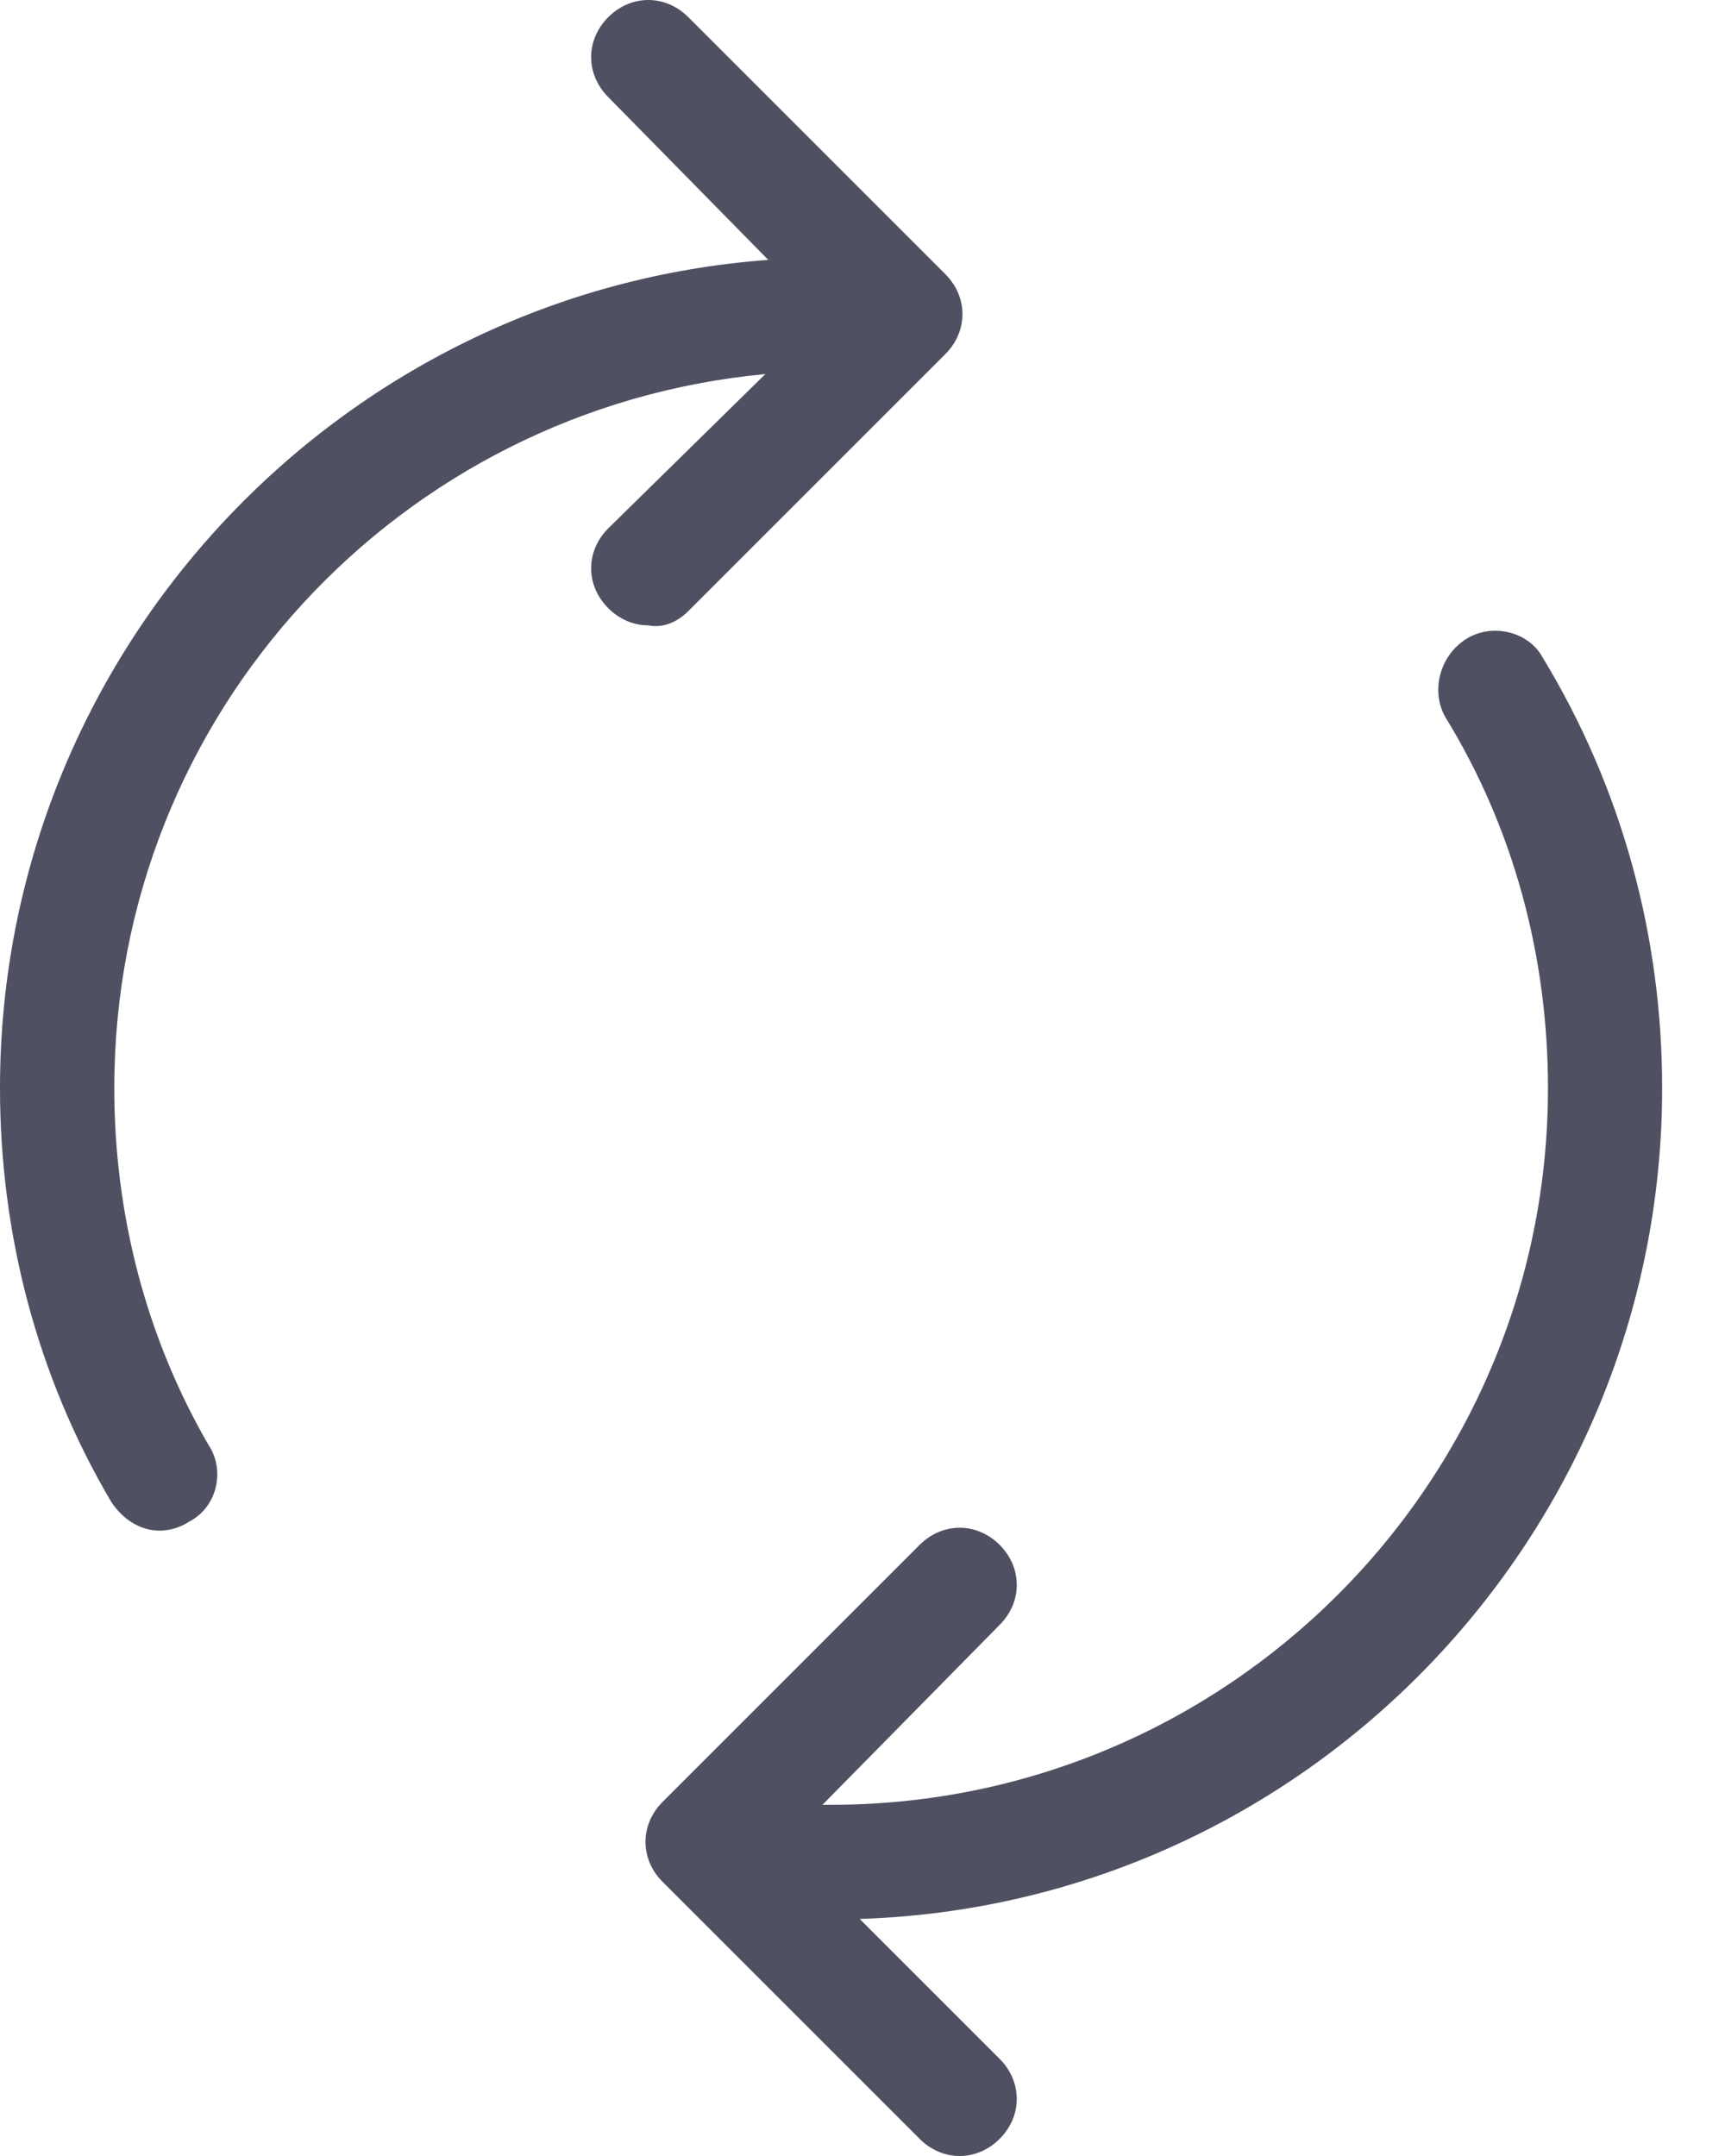 <svg width="16" height="20" viewBox="0 0 16 20" fill="none" xmlns="http://www.w3.org/2000/svg">
<path d="M13.589 5.934C13.351 6.093 13.272 6.411 13.404 6.649C14.04 7.682 14.358 8.874 14.358 10.093C14.358 13.775 11.364 16.742 7.709 16.742C7.682 16.742 7.656 16.742 7.629 16.742L9.272 15.073C9.484 14.861 9.484 14.543 9.272 14.331C9.06 14.119 8.742 14.119 8.53 14.331L6.146 16.715C6.04 16.821 5.987 16.954 5.987 17.086C5.987 17.218 6.04 17.351 6.146 17.457L8.53 19.841C8.636 19.947 8.768 20 8.901 20C9.033 20 9.166 19.947 9.272 19.841C9.484 19.629 9.484 19.311 9.272 19.099L7.974 17.801C12.106 17.669 15.417 14.252 15.417 10.093C15.417 8.689 15.046 7.311 14.305 6.093C14.172 5.854 13.828 5.775 13.589 5.934Z" fill="#4F5162"/>
<path d="M6.384 5.669L8.768 3.285C8.874 3.179 8.927 3.046 8.927 2.914C8.927 2.781 8.874 2.649 8.768 2.543L6.384 0.159C6.172 -0.053 5.854 -0.053 5.642 0.159C5.43 0.371 5.43 0.689 5.642 0.901L7.126 2.411C3.152 2.702 0 6.04 0 10.093C0 11.444 0.344 12.768 1.033 13.934C1.139 14.093 1.298 14.199 1.483 14.199C1.563 14.199 1.669 14.172 1.748 14.119C2.013 13.987 2.093 13.642 1.934 13.404C1.351 12.397 1.06 11.258 1.06 10.093C1.06 6.623 3.709 3.788 7.099 3.47L5.642 4.901C5.43 5.113 5.43 5.43 5.642 5.642C5.748 5.748 5.881 5.801 6.013 5.801C6.146 5.828 6.278 5.775 6.384 5.669Z" fill="#4F5162"/>
</svg>
